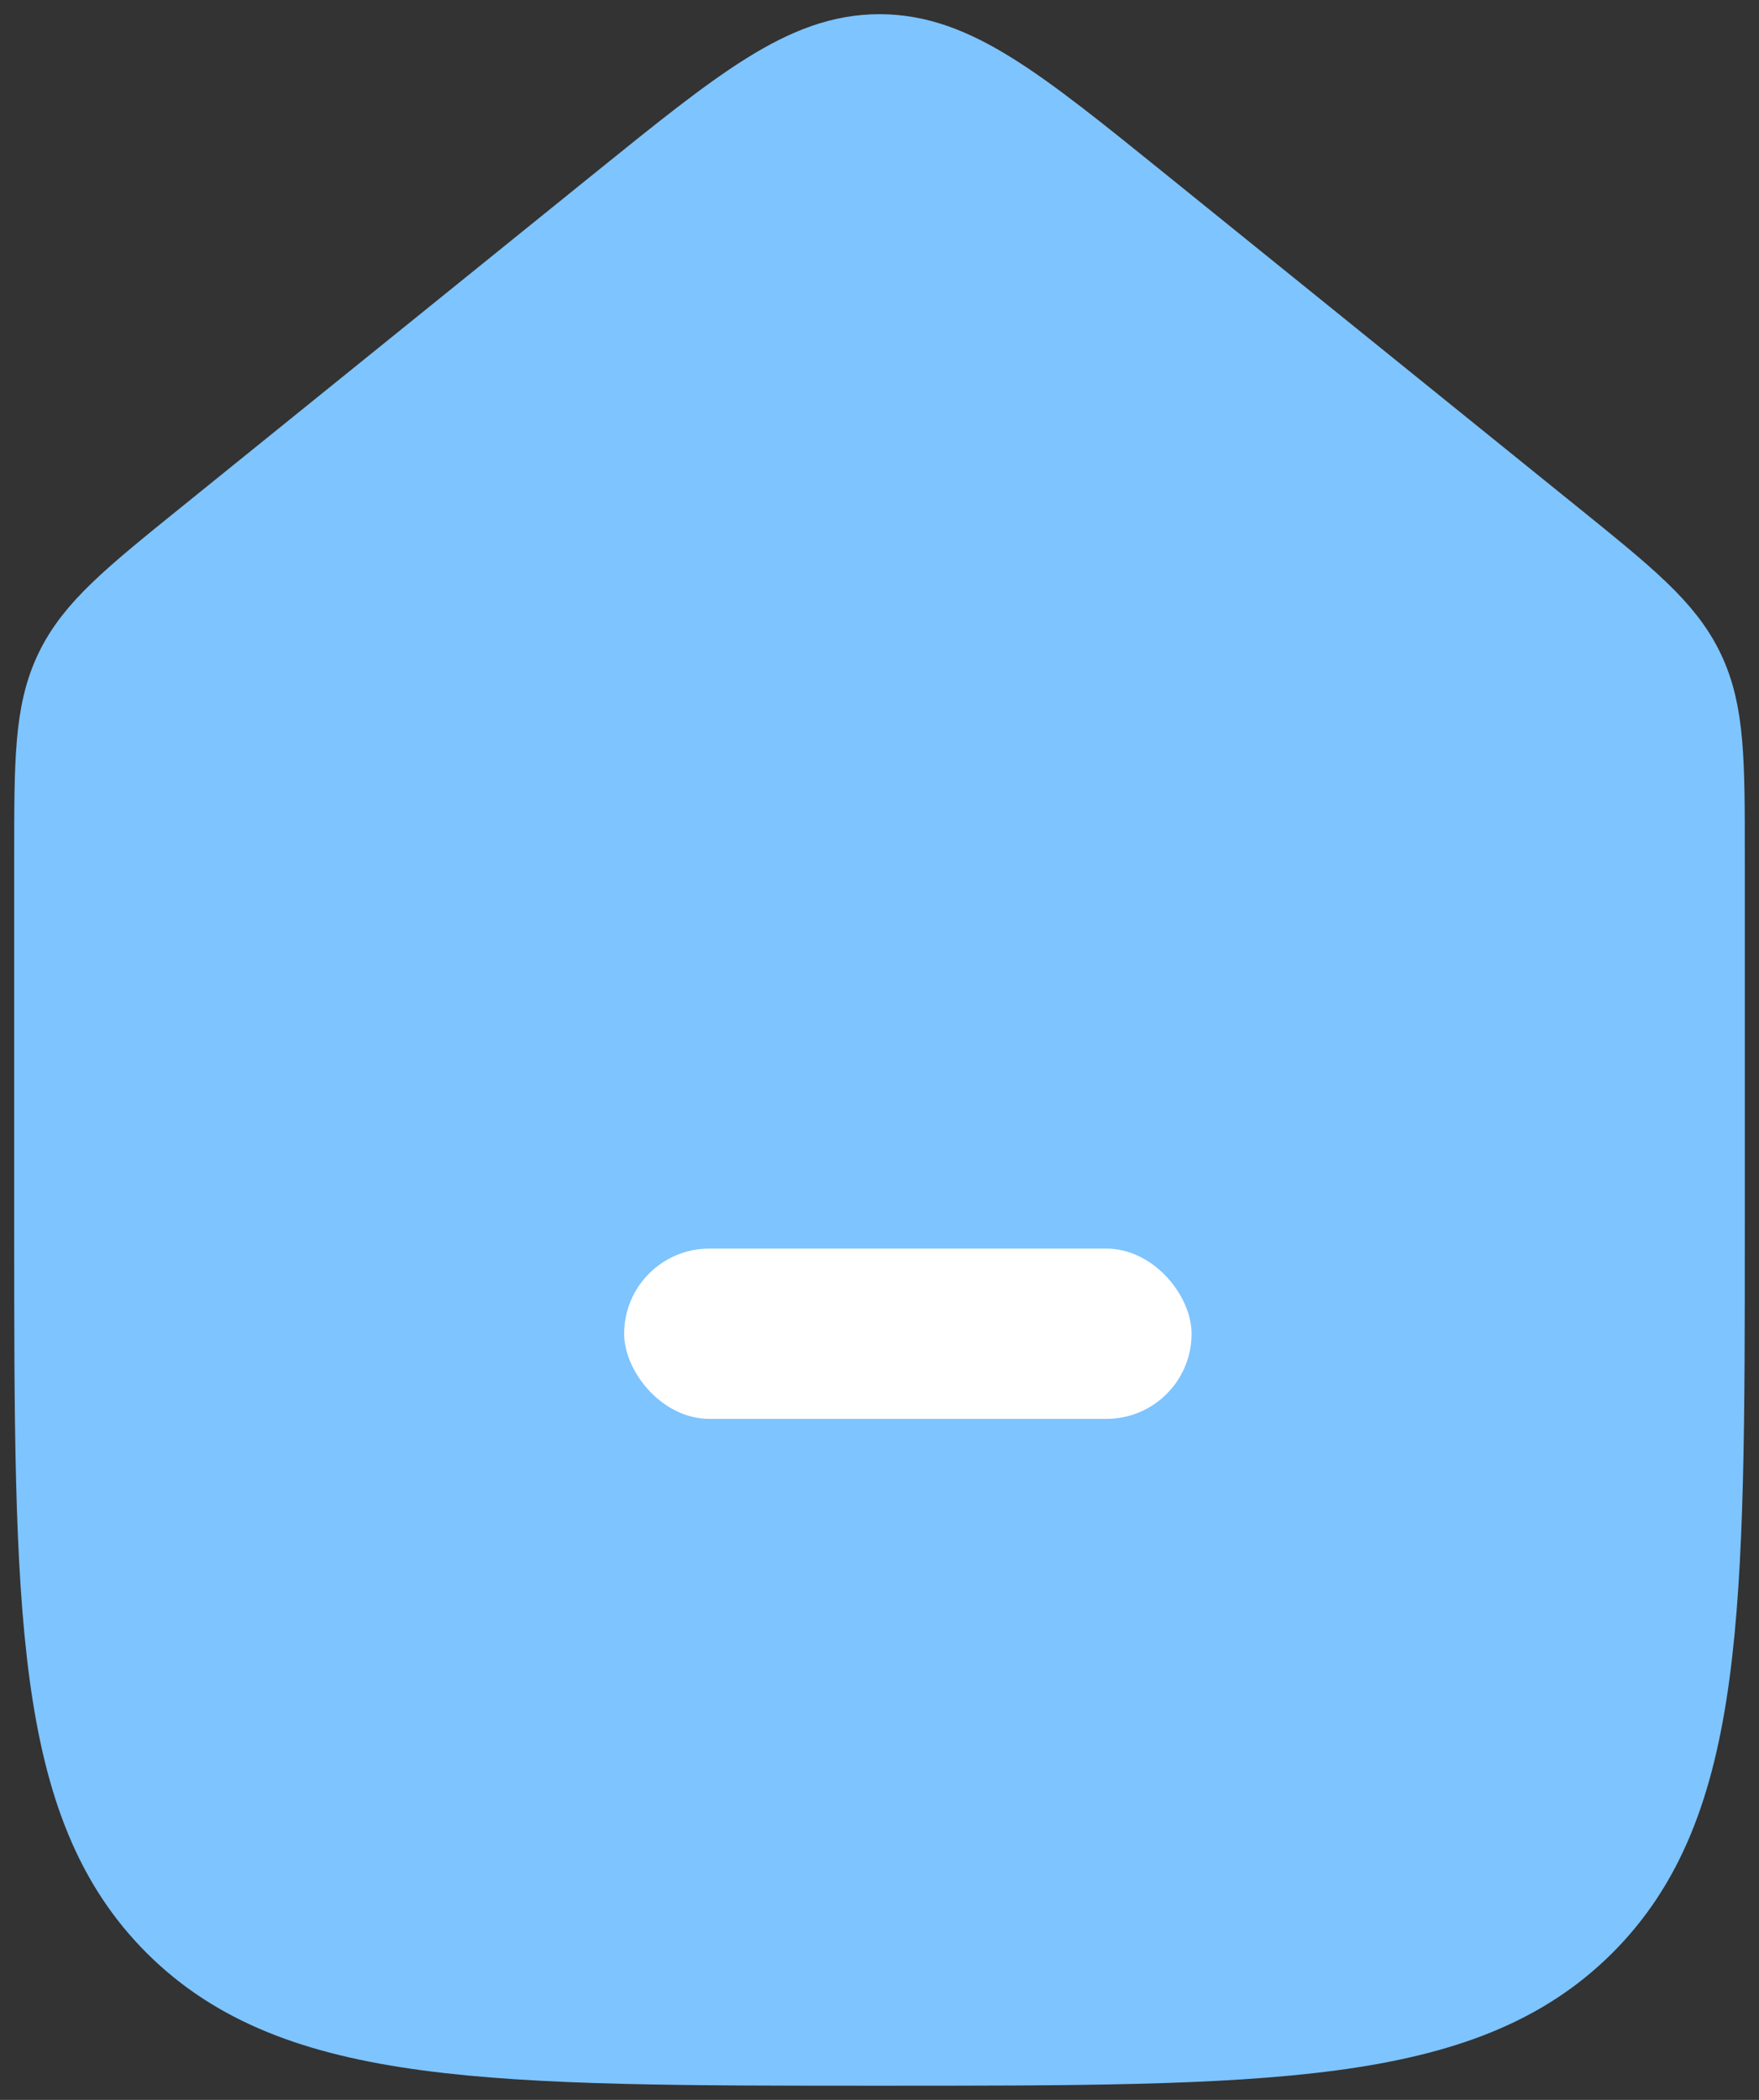 <svg width="31" height="37" viewBox="0 0 31 37" fill="none" xmlns="http://www.w3.org/2000/svg">
<rect x="0" y="0" width="31" height="37" fill="#333333" stroke="none"/>
<path d="M10.928 3.653L3.678 9.51C2.362 10.573 1.704 11.105 1.352 11.84C1 12.575 1 13.418 1 15.104V21.584C1 28.38 1 31.778 3.123 33.889C5.247 36 8.665 36 15.5 36C22.335 36 25.753 36 27.877 33.889C30 31.778 30 28.38 30 21.584V15.104C30 13.418 30 12.575 29.648 11.84C29.296 11.105 28.638 10.573 27.322 9.51L20.072 3.653C17.882 1.884 16.787 1 15.5 1C14.213 1 13.118 1.884 10.928 3.653Z" fill="#7EC4FF" stroke="#7EC4FF" stroke-width="1.5"/>
<rect x="11" y="22" width="10" height="3" rx="1.5" fill="white"/>
</svg>
